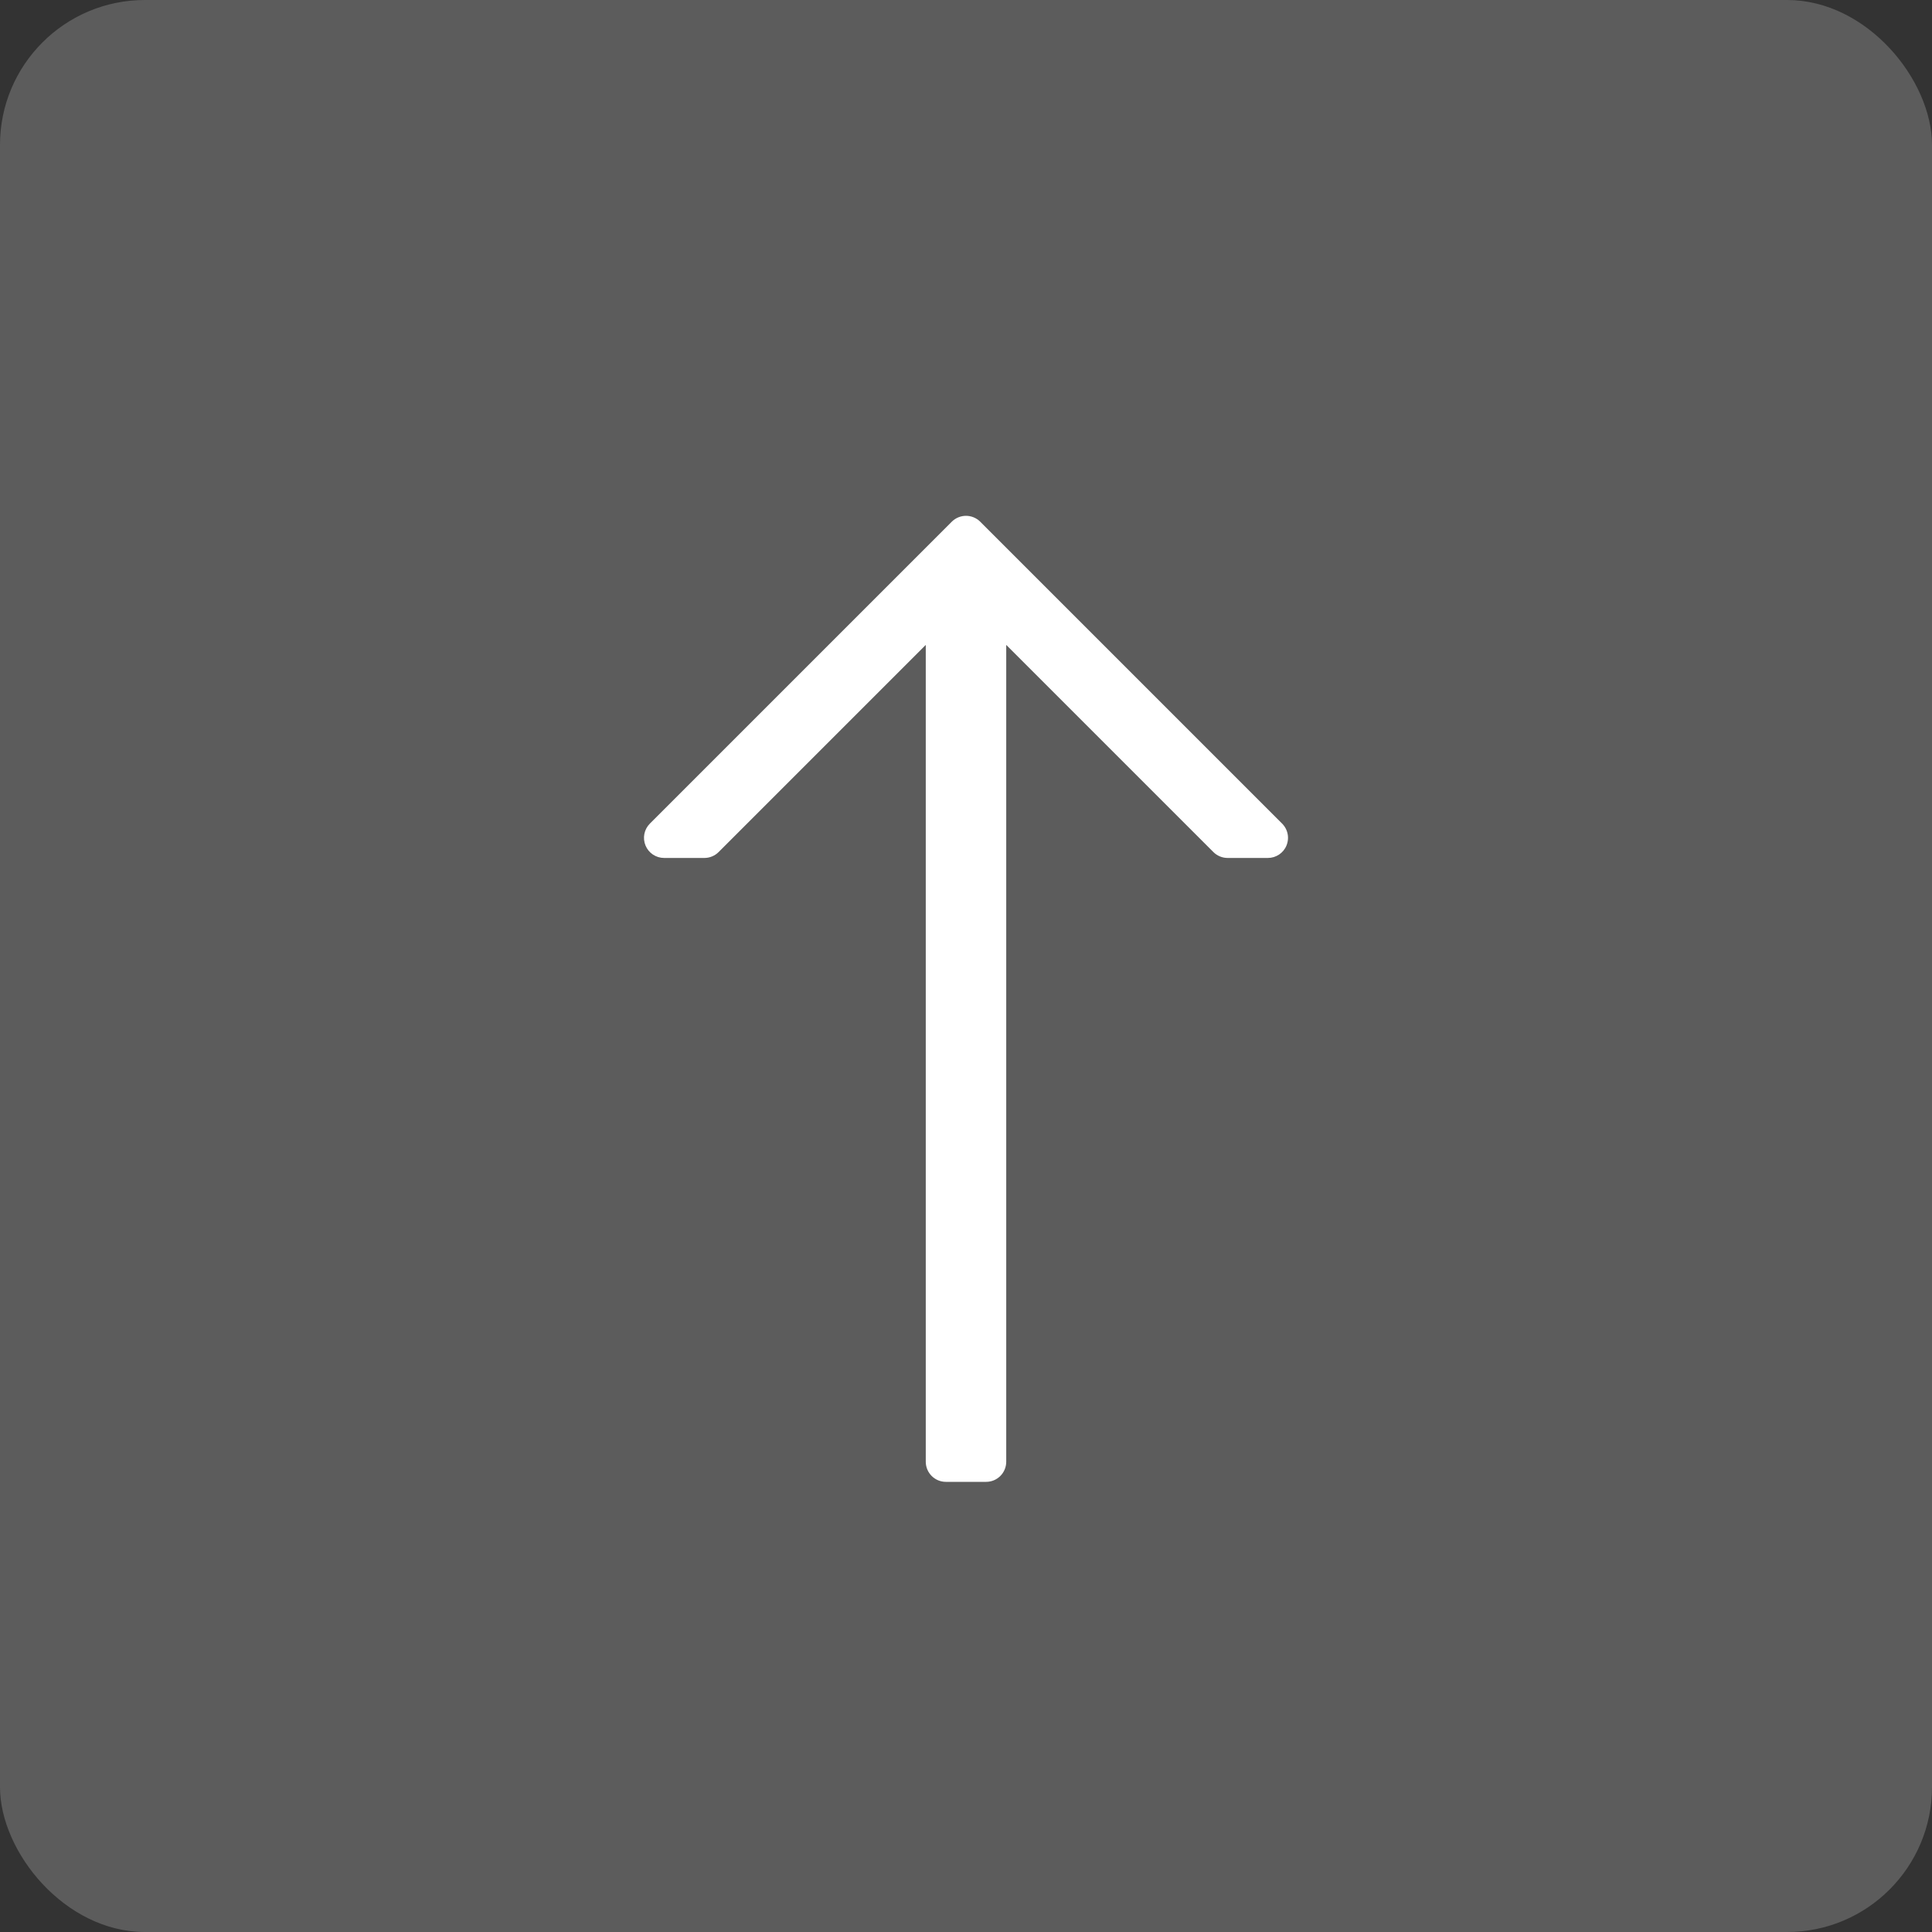 <svg width="40" height="40" viewBox="0 0 40 40" fill="none" xmlns="http://www.w3.org/2000/svg">
<rect x="0" y="0" width="40" height="40" fill="#333333" stroke="none"/>
<rect opacity="0.2" width="40" height="40" rx="3" fill="white"/>
<path d="M19.705 10.802L13.455 17.052C13.336 17.171 13.3 17.349 13.365 17.506C13.429 17.662 13.582 17.763 13.75 17.763H14.583C14.694 17.763 14.8 17.719 14.878 17.641L19.167 13.352V30.263C19.167 30.493 19.353 30.68 19.583 30.68H20.417C20.647 30.68 20.833 30.493 20.833 30.263V13.352L25.122 17.641C25.2 17.719 25.306 17.763 25.417 17.763H26.25C26.418 17.763 26.571 17.662 26.635 17.506C26.656 17.454 26.667 17.4 26.667 17.346C26.667 17.238 26.624 17.131 26.545 17.052L20.295 10.802C20.132 10.639 19.868 10.639 19.705 10.802Z" fill="white"/>
</svg>
